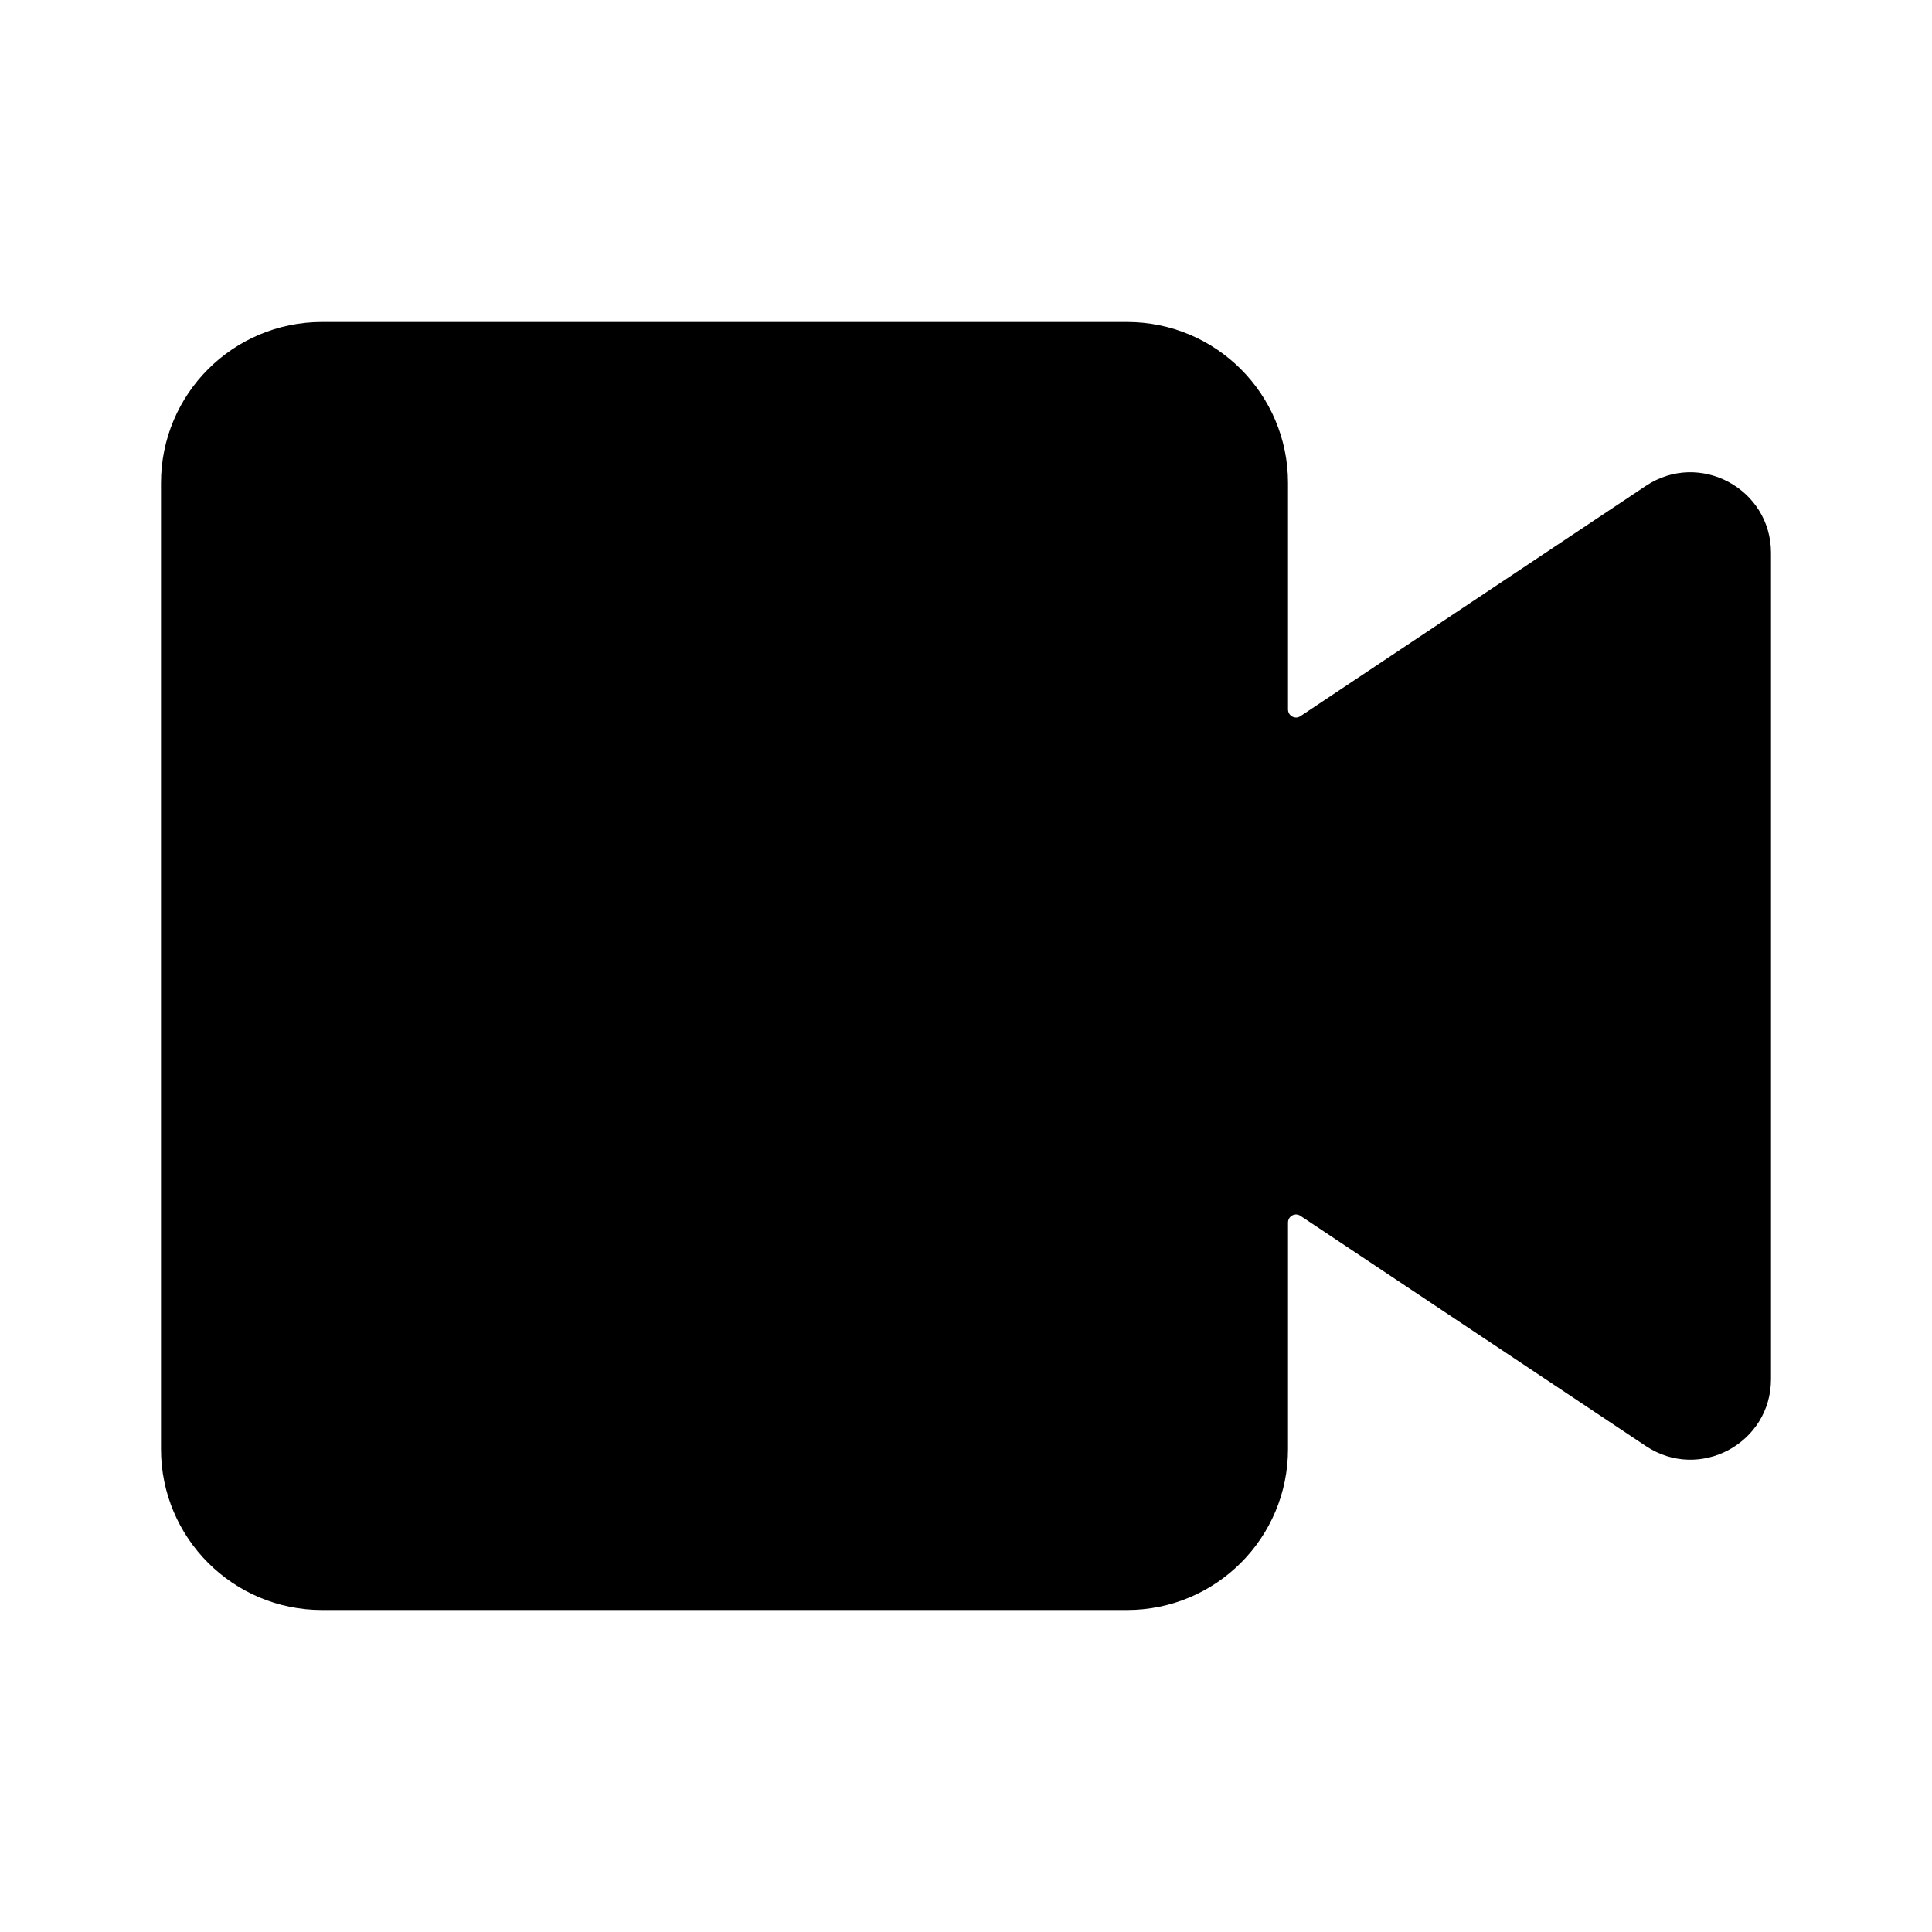 <svg width="24" height="24" viewBox="0 0 24 24" fill="none" xmlns="http://www.w3.org/2000/svg">
<path fill-rule="evenodd" clip-rule="evenodd" d="M4 4C2.895 4 2 4.895 2 6V18C2 19.105 2.895 20 4 20H14C15.105 20 16 19.105 16 18V15.187C16 15.107 16.089 15.059 16.155 15.104L20.445 17.963C21.11 18.407 22 17.93 22 17.131V6.869C22 6.07 21.11 5.593 20.445 6.036L16.155 8.896C16.089 8.941 16 8.893 16 8.813V6C16 4.895 15.105 4 14 4H4Z" fill="black"/>
</svg>
